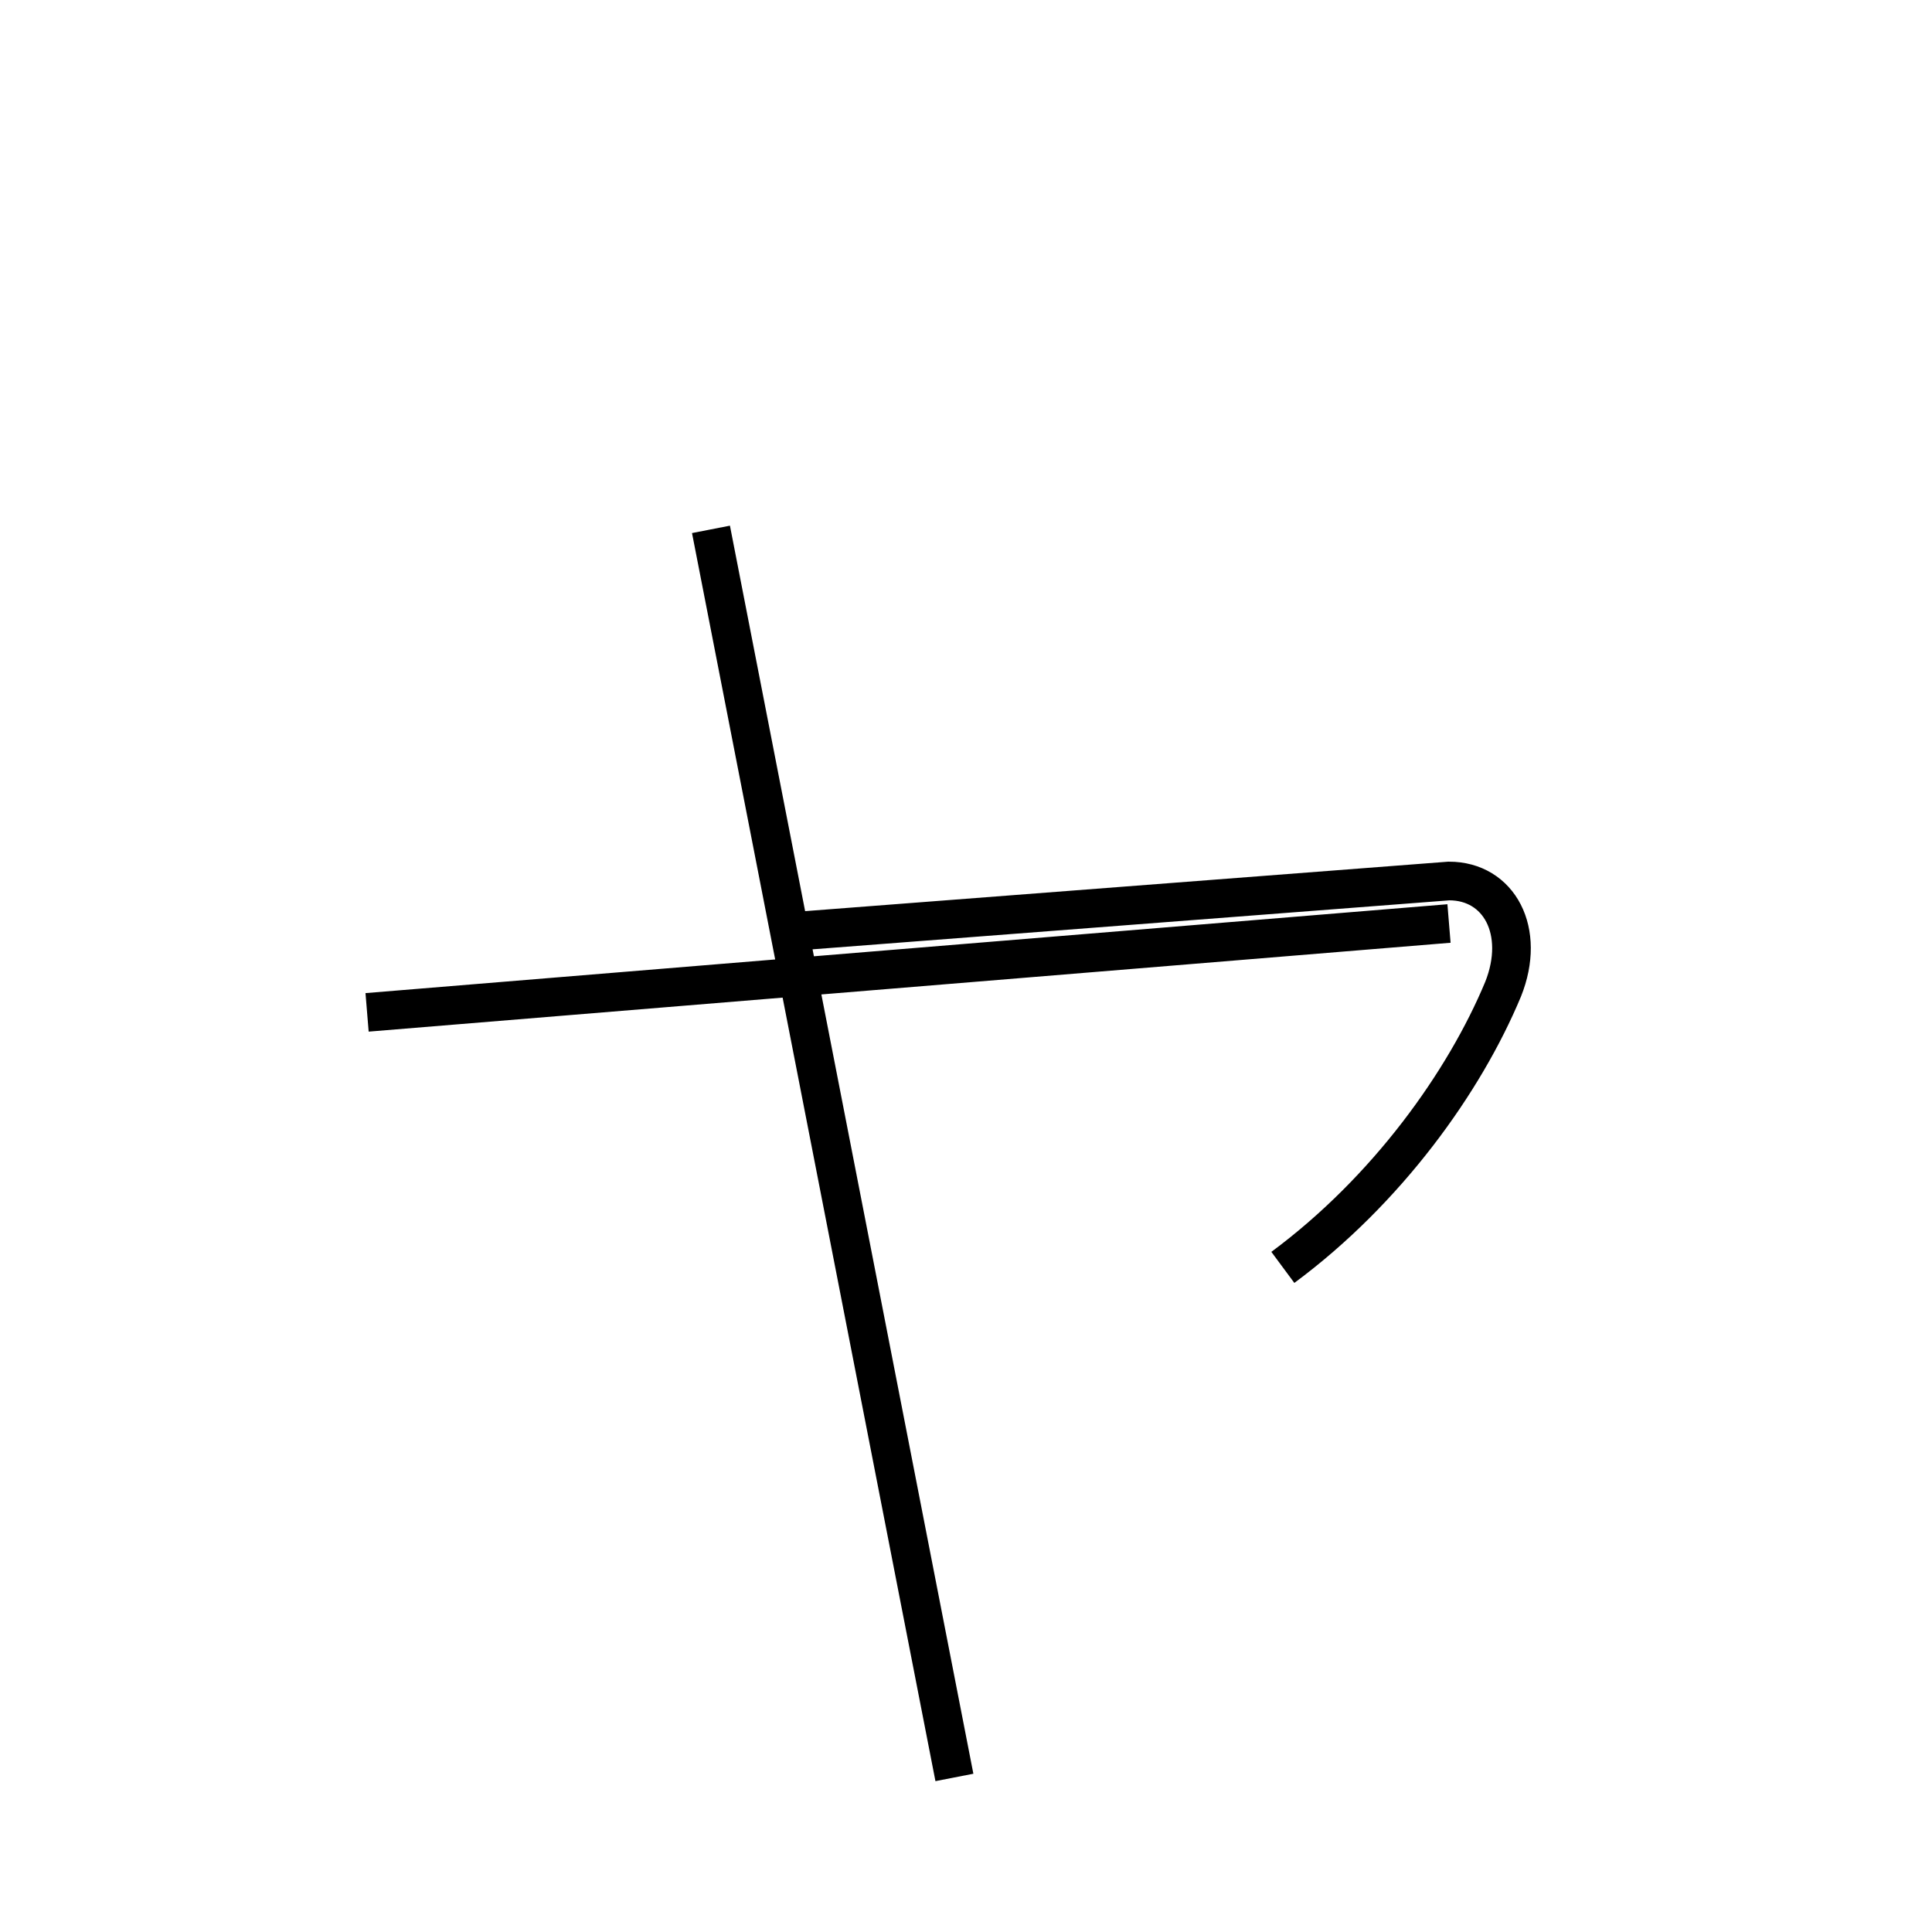 <?xml version='1.0' encoding='utf8'?>
<svg viewBox="0.0 -6.0 50.0 50.0" version="1.1" xmlns="http://www.w3.org/2000/svg">
<rect x="0.0" y="-6.0" width="50.0" height="50.0" fill="#808080" stroke="none"/>
<rect x="-1000" y="-1000" width="2000" height="2000" stroke="white" fill="white"/>
<g style="fill:white;stroke:#000000;  stroke-width:1">
<path d="M 33.2 -11.2 C 35.9 -13.2 37.9 -16.0 38.9 -18.4 C 39.5 -19.9 38.8 -21.2 37.5 -21.2 L 20.6 -19.9 M 9.5 -17.8 L 37.5 -20.1 M 24.7 2.0 L 18.4 -30.3" transform="translate(0.0 38.0)" />
</g>
</svg>
